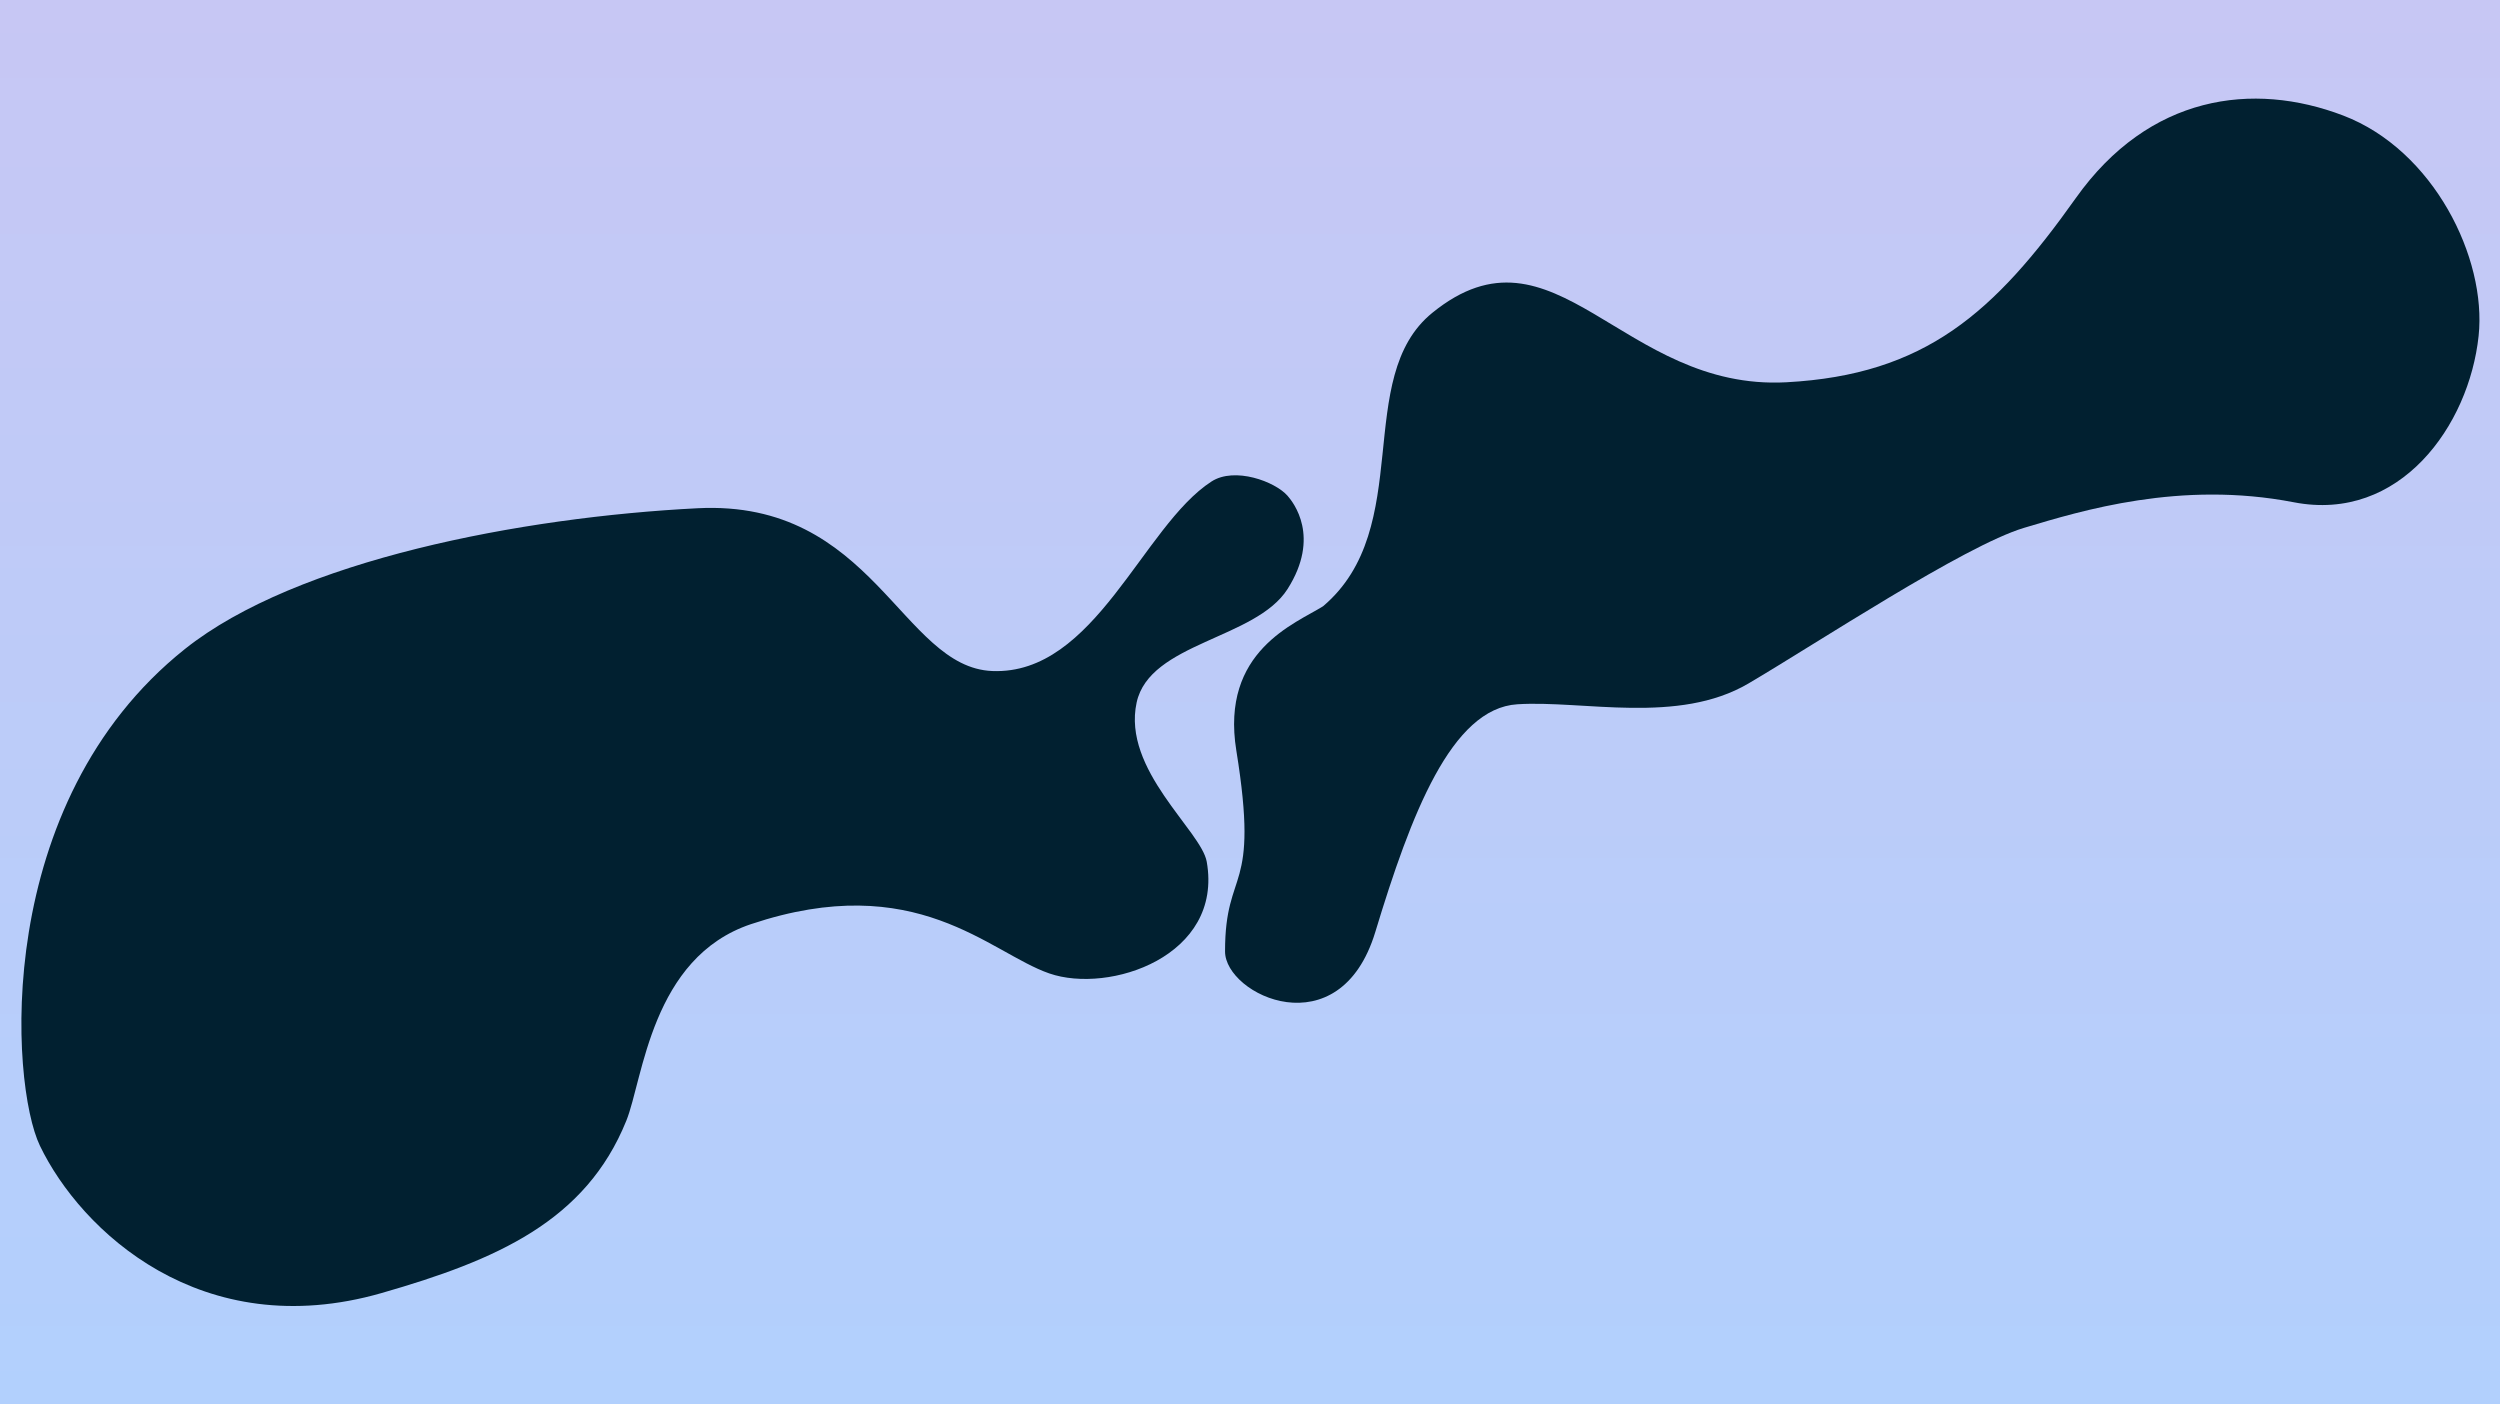 <svg width="2104" height="1182" viewBox="0 0 2104 1182" fill="none" xmlns="http://www.w3.org/2000/svg">
<rect width="2104" height="1182" fill="url(#paint0_linear_1_2)"/>
<path d="M835.093 564.737C921.593 568.237 961.593 442.737 1019.59 405.238C1039.09 392.63 1073.09 405.238 1083.59 417.238C1088.45 422.794 1111.59 451.737 1083.59 495.737C1056.7 537.996 967.593 540.737 956.593 591.237C944.252 647.892 1010.99 699.097 1015.59 725.237C1029.59 804.737 933.593 836.737 883.093 819.237C832.593 801.737 771.093 731.237 632.093 777.737C547.935 805.891 541.248 908.237 527.093 943.237C492.914 1027.75 418.093 1060.39 321.093 1088.24C169.593 1131.74 67.967 1035.74 33.592 964.237C8.593 912.238 -6.907 675.737 155.593 546.237C249.519 471.385 439.093 435.237 587.093 427.737C735.093 420.237 758.655 561.645 835.093 564.737Z" fill="#012030"/>
<path d="M1040.5 631.717C1026.9 547.717 1090.5 524.718 1113.5 510.218C1191.5 444.218 1138.19 317.788 1205.5 263.217C1308.5 179.717 1365 329.217 1503.5 321.717C1620.33 315.391 1678.5 263.217 1747 166.717C1808.63 79.902 1896 68.218 1972 97.218C2048 126.218 2092.96 217.076 2086 282.718C2078 358.218 2019.71 439.998 1930.5 422.718C1835 404.218 1752 429.718 1703.5 444.218C1653.35 459.211 1528.5 541.717 1471.5 575.217C1412.25 610.037 1332.5 589.217 1277 592.717C1221.5 596.217 1187.5 685.217 1157.5 784.217C1127.5 883.217 1031 837.5 1031 800.717C1031 728.736 1060.3 754 1040.5 631.717Z" fill="#012030"/>
<defs>
<linearGradient id="paint0_linear_1_2" x1="1052" y1="0" x2="1052" y2="1182" gradientUnits="userSpaceOnUse">
<stop stop-color="#C7C7F4"/>
<stop offset="1" stop-color="#B2D0FD"/>
</linearGradient>
</defs>
</svg>

